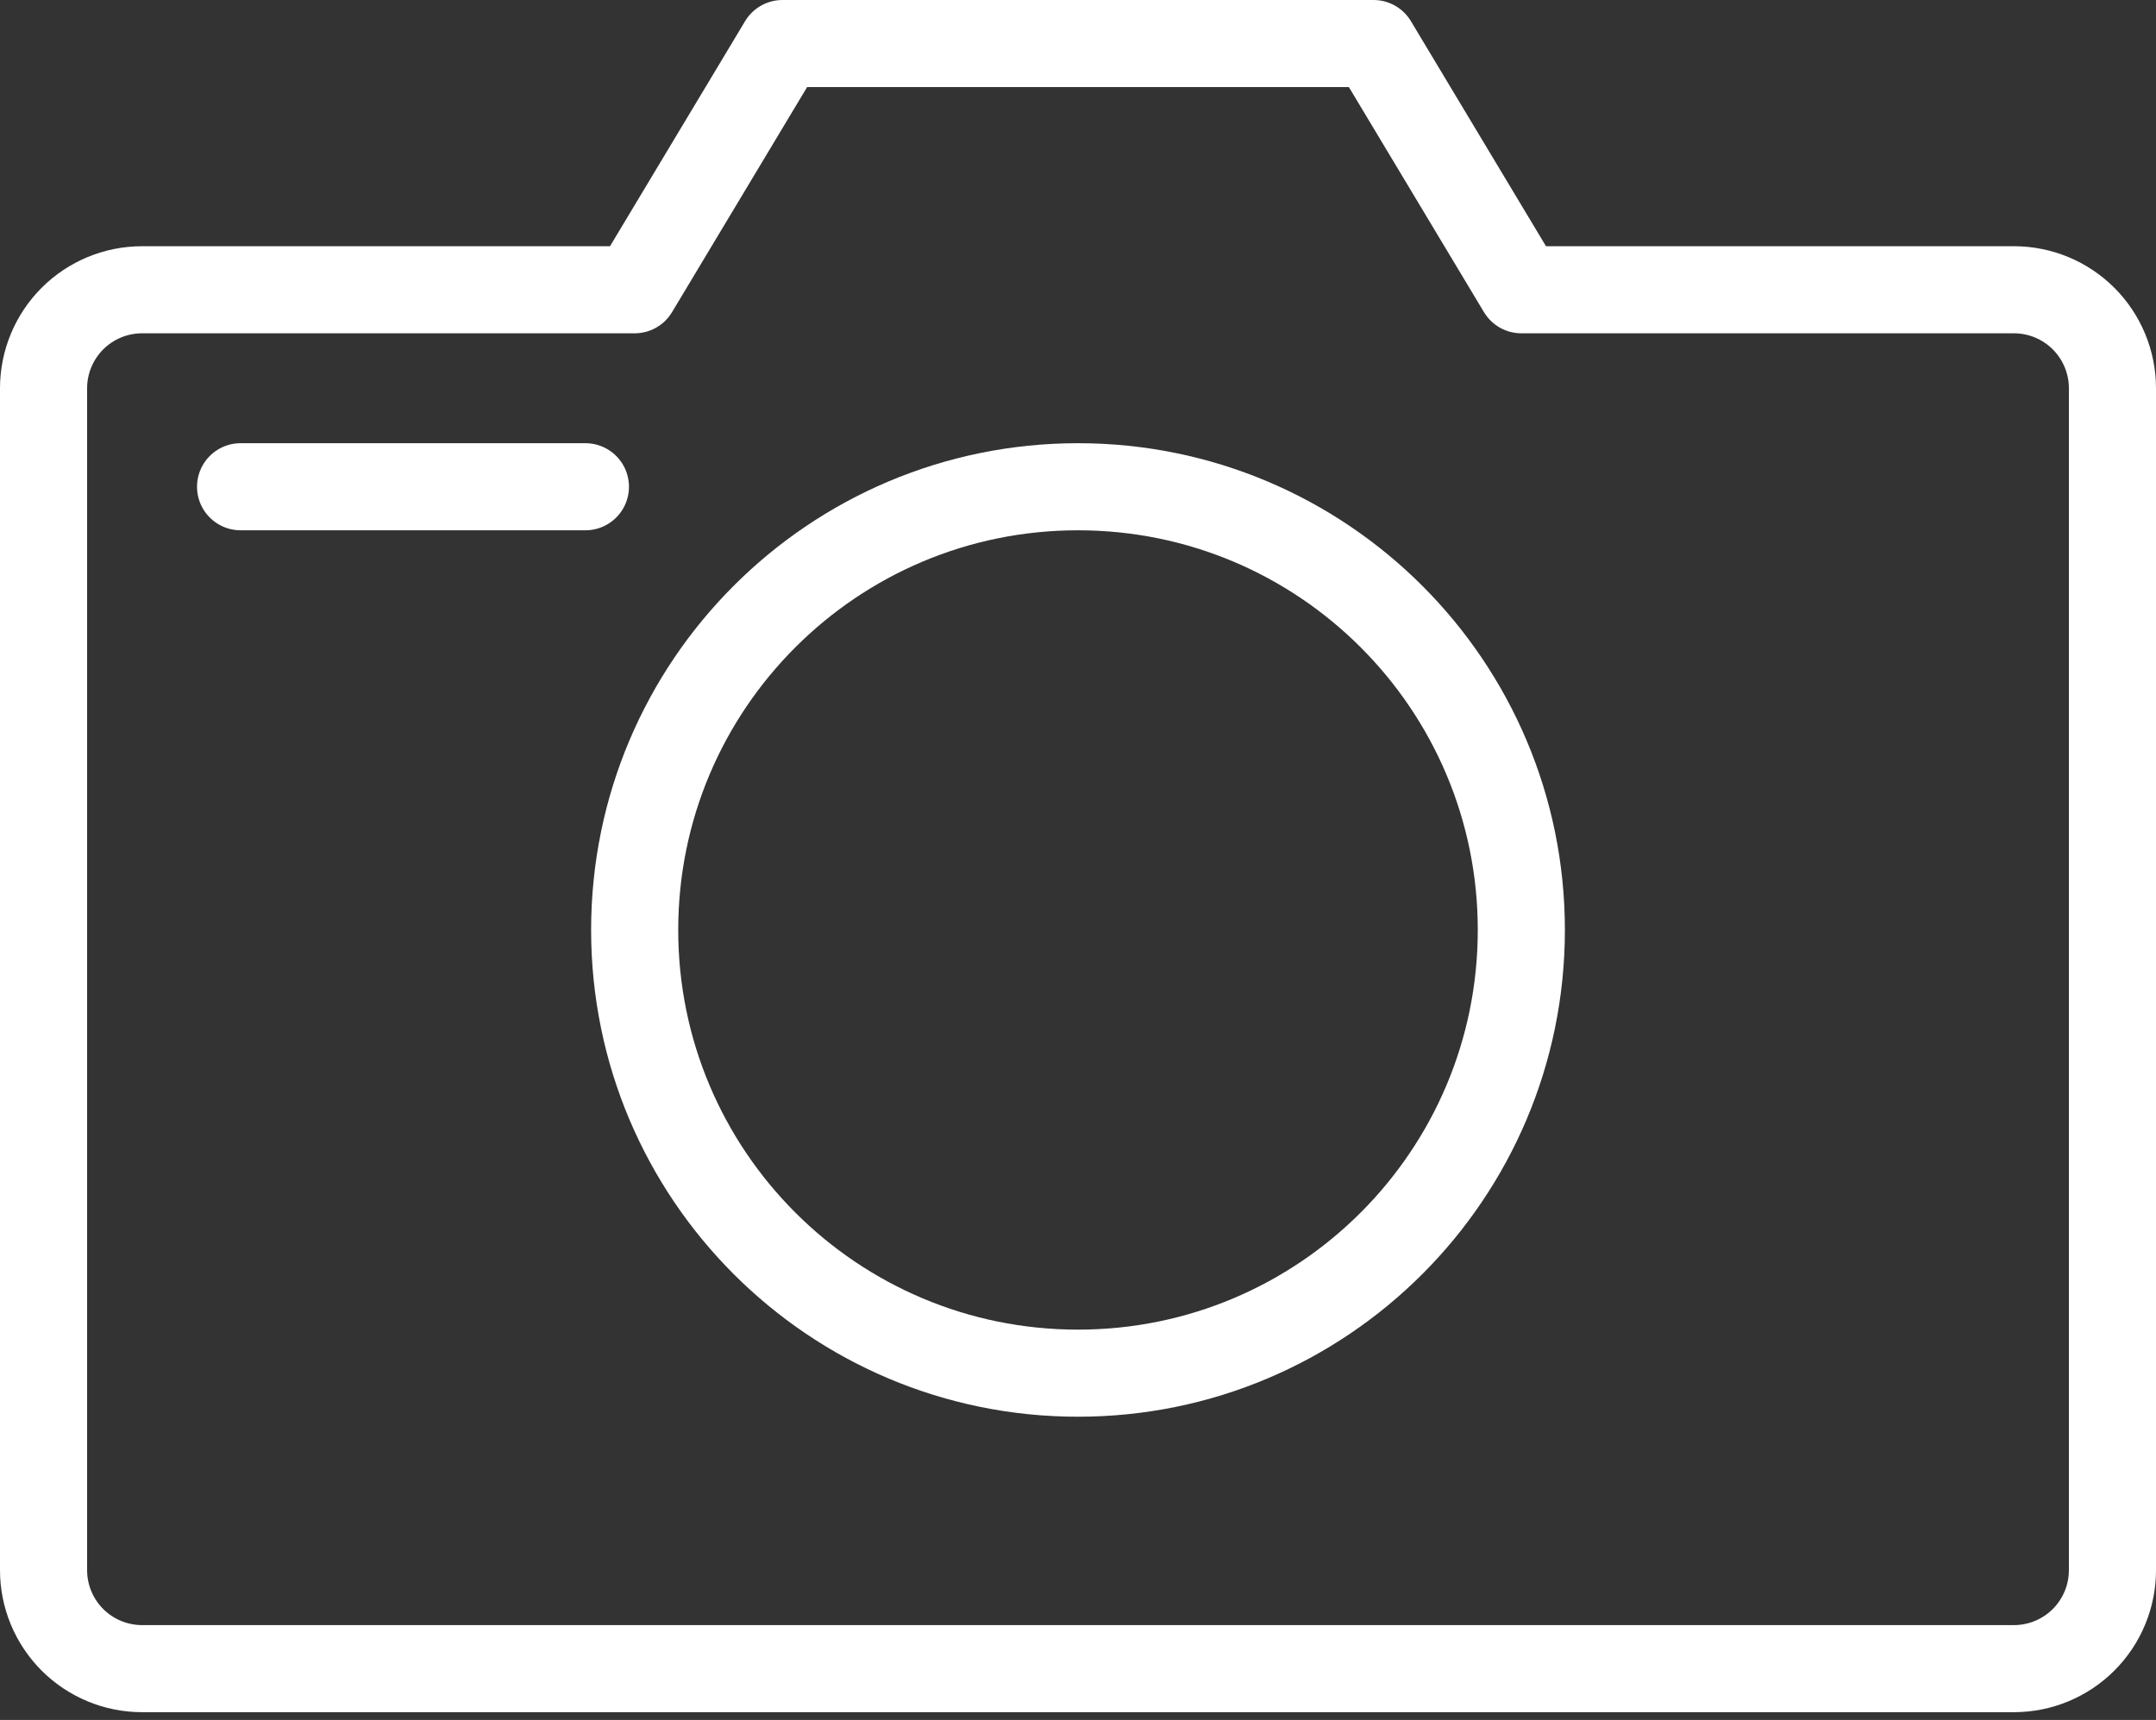 <svg width="99" height="79" viewBox="0 0 99 79" fill="none" >
<rect x="0" y="0" width="99" height="79" fill="#333333" stroke="none"/>
<path d="M49.5 63.072C60.743 63.072 69.857 53.957 69.857 42.714C69.857 31.471 60.743 22.357 49.5 22.357C38.257 22.357 29.143 31.471 29.143 42.714C29.143 53.957 38.257 63.072 49.5 63.072Z" stroke="white" stroke-width="4" stroke-linecap="round" stroke-linejoin="round"/>
<path d="M11.047 22.357H26.881" stroke="white" stroke-width="4" stroke-linecap="round" stroke-linejoin="round"/>
<path d="M69.857 13.309L63.071 2H35.929L29.143 13.309H6.524C5.324 13.309 4.173 13.786 3.325 14.634C2.477 15.483 2 16.634 2 17.833V72.119C2 73.319 2.477 74.469 3.325 75.318C4.173 76.166 5.324 76.643 6.524 76.643H92.476C93.676 76.643 94.827 76.166 95.675 75.318C96.523 74.469 97 73.319 97 72.119V17.833C97 16.634 96.523 15.483 95.675 14.634C94.827 13.786 93.676 13.309 92.476 13.309H69.857Z" stroke="white" stroke-width="4" stroke-linecap="round" stroke-linejoin="round"/>
</svg>
